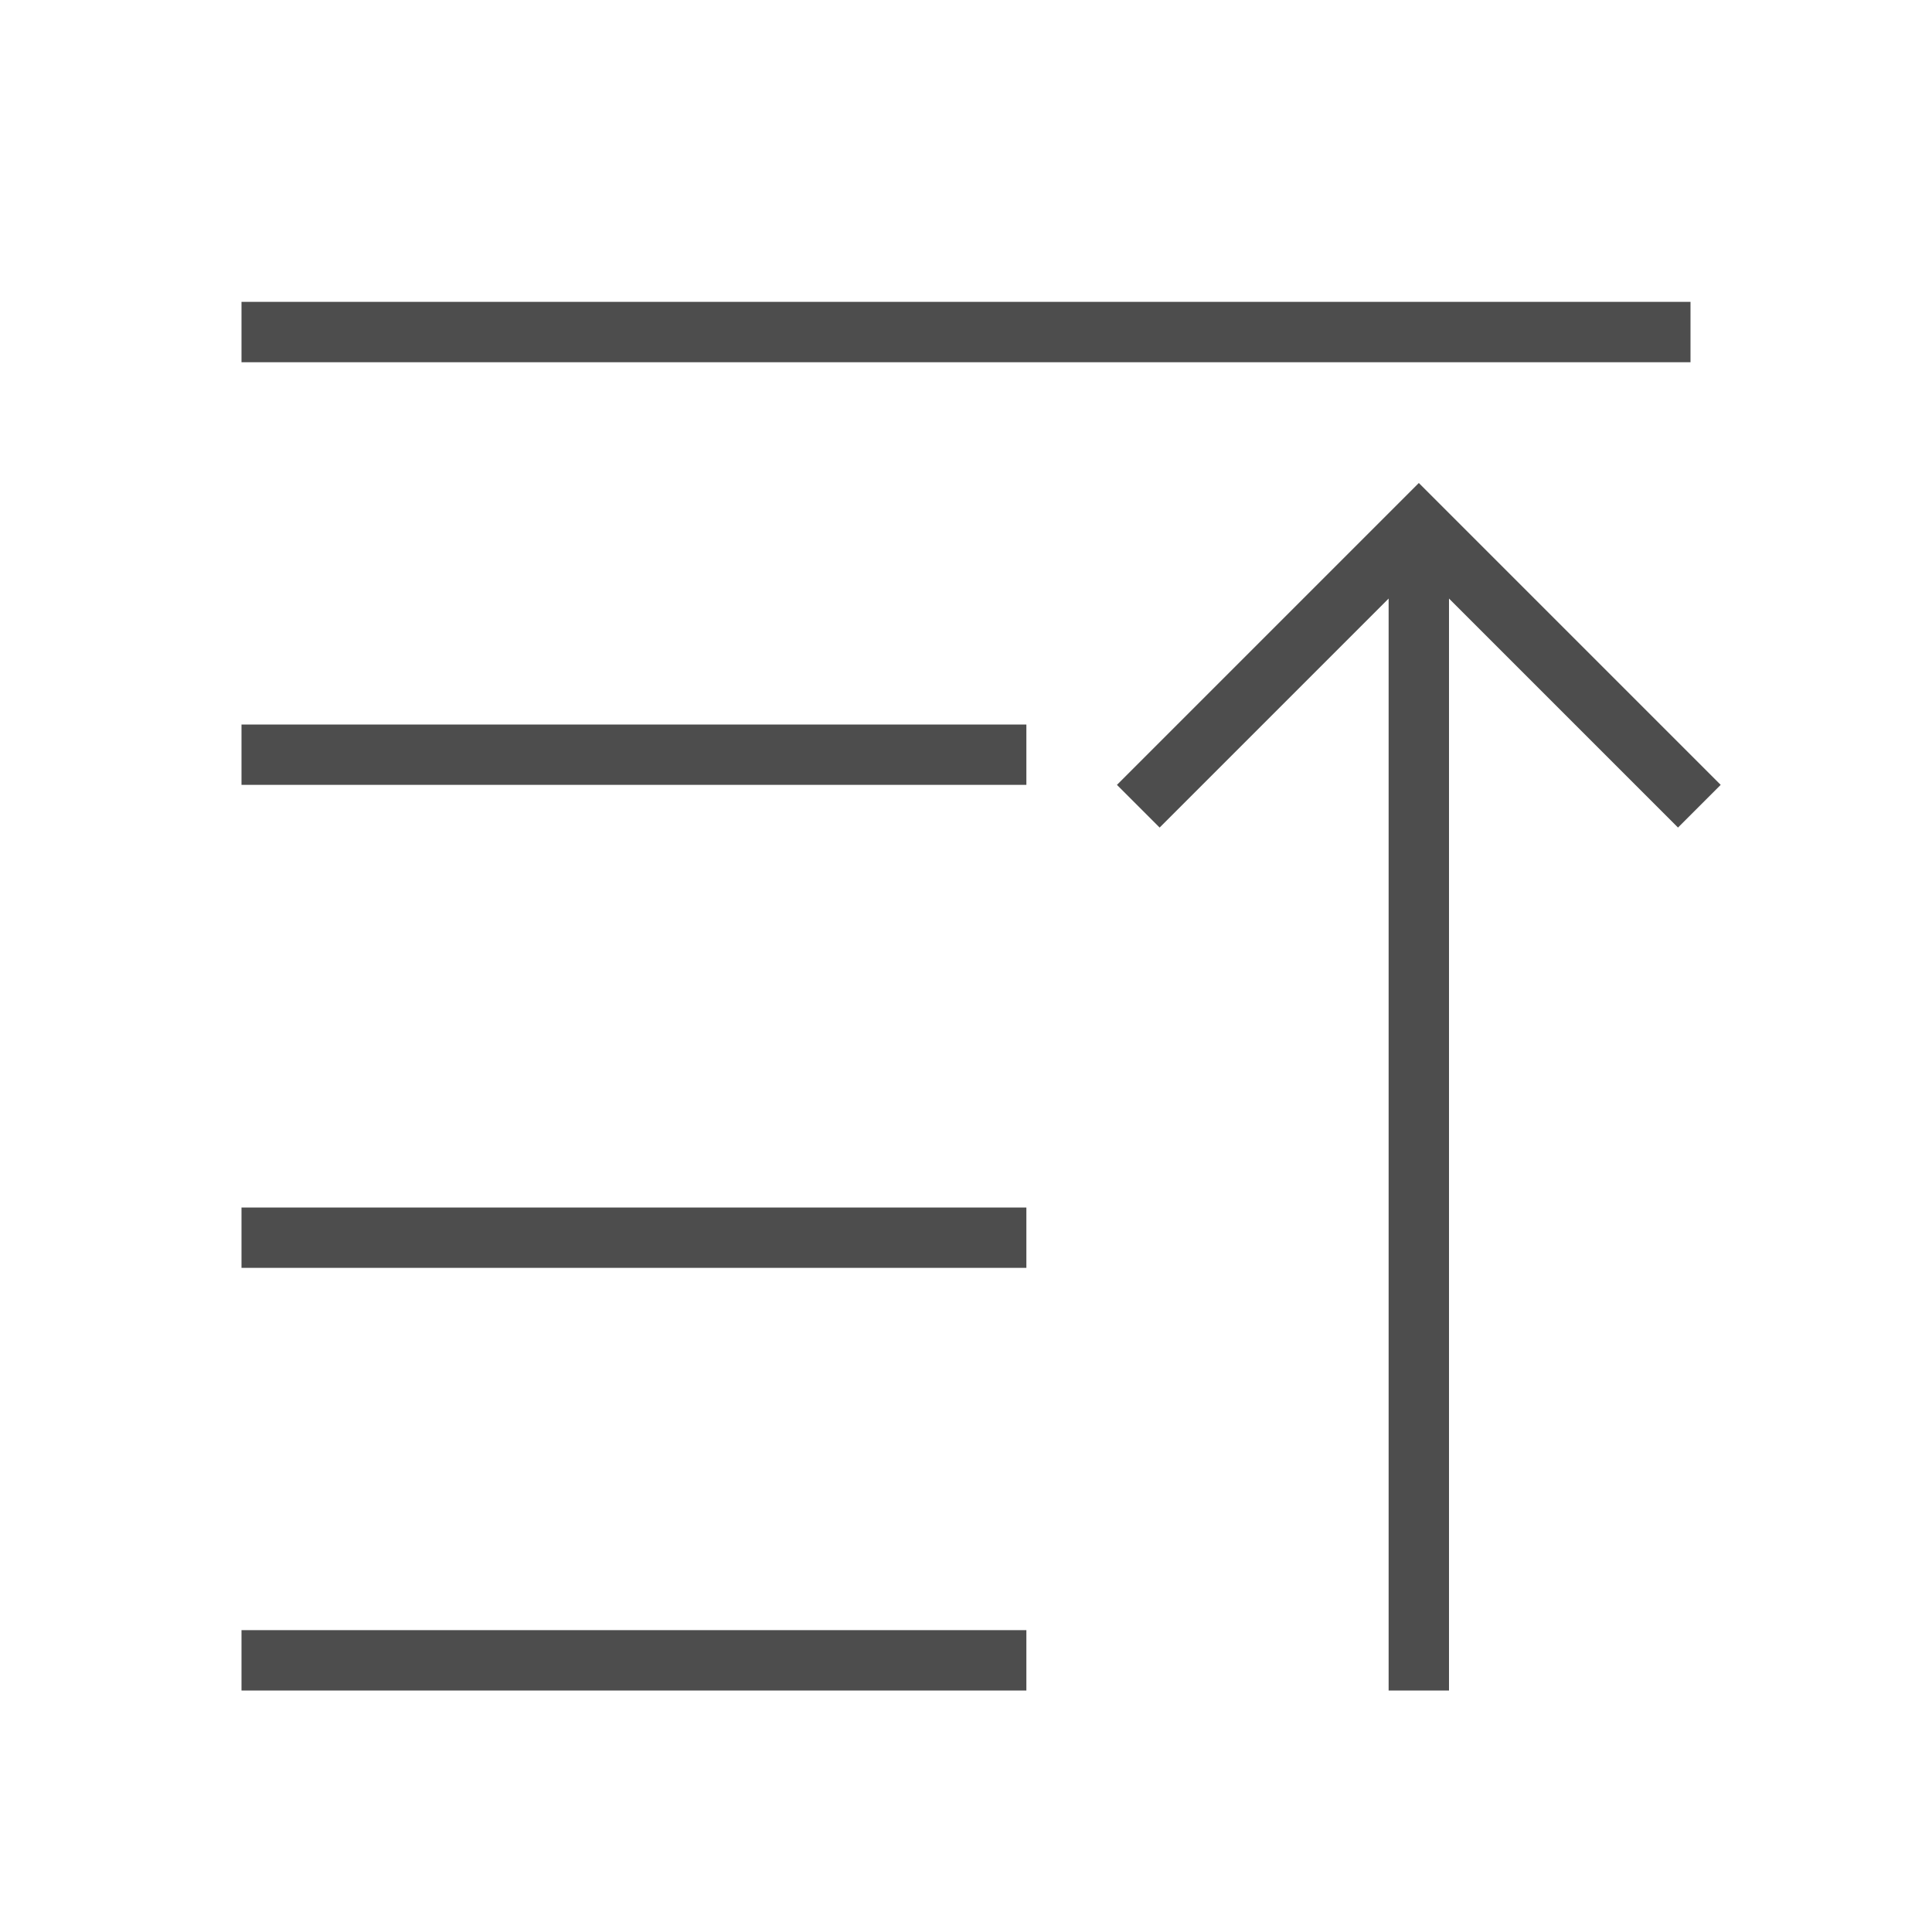 <svg viewBox="0 0 32 32" xmlns="http://www.w3.org/2000/svg"><path d="m4 5v1h24v-1zm19.5 3-1 1-4 4 .707.707 3.793-3.793v18.086h1v-18.086l3.793 3.793.707-.707-4-4zm-19.5 4v1h13v-1zm0 8v1h13v-1zm0 7v1h13v-1z" fill="#4d4d4d"/></svg>